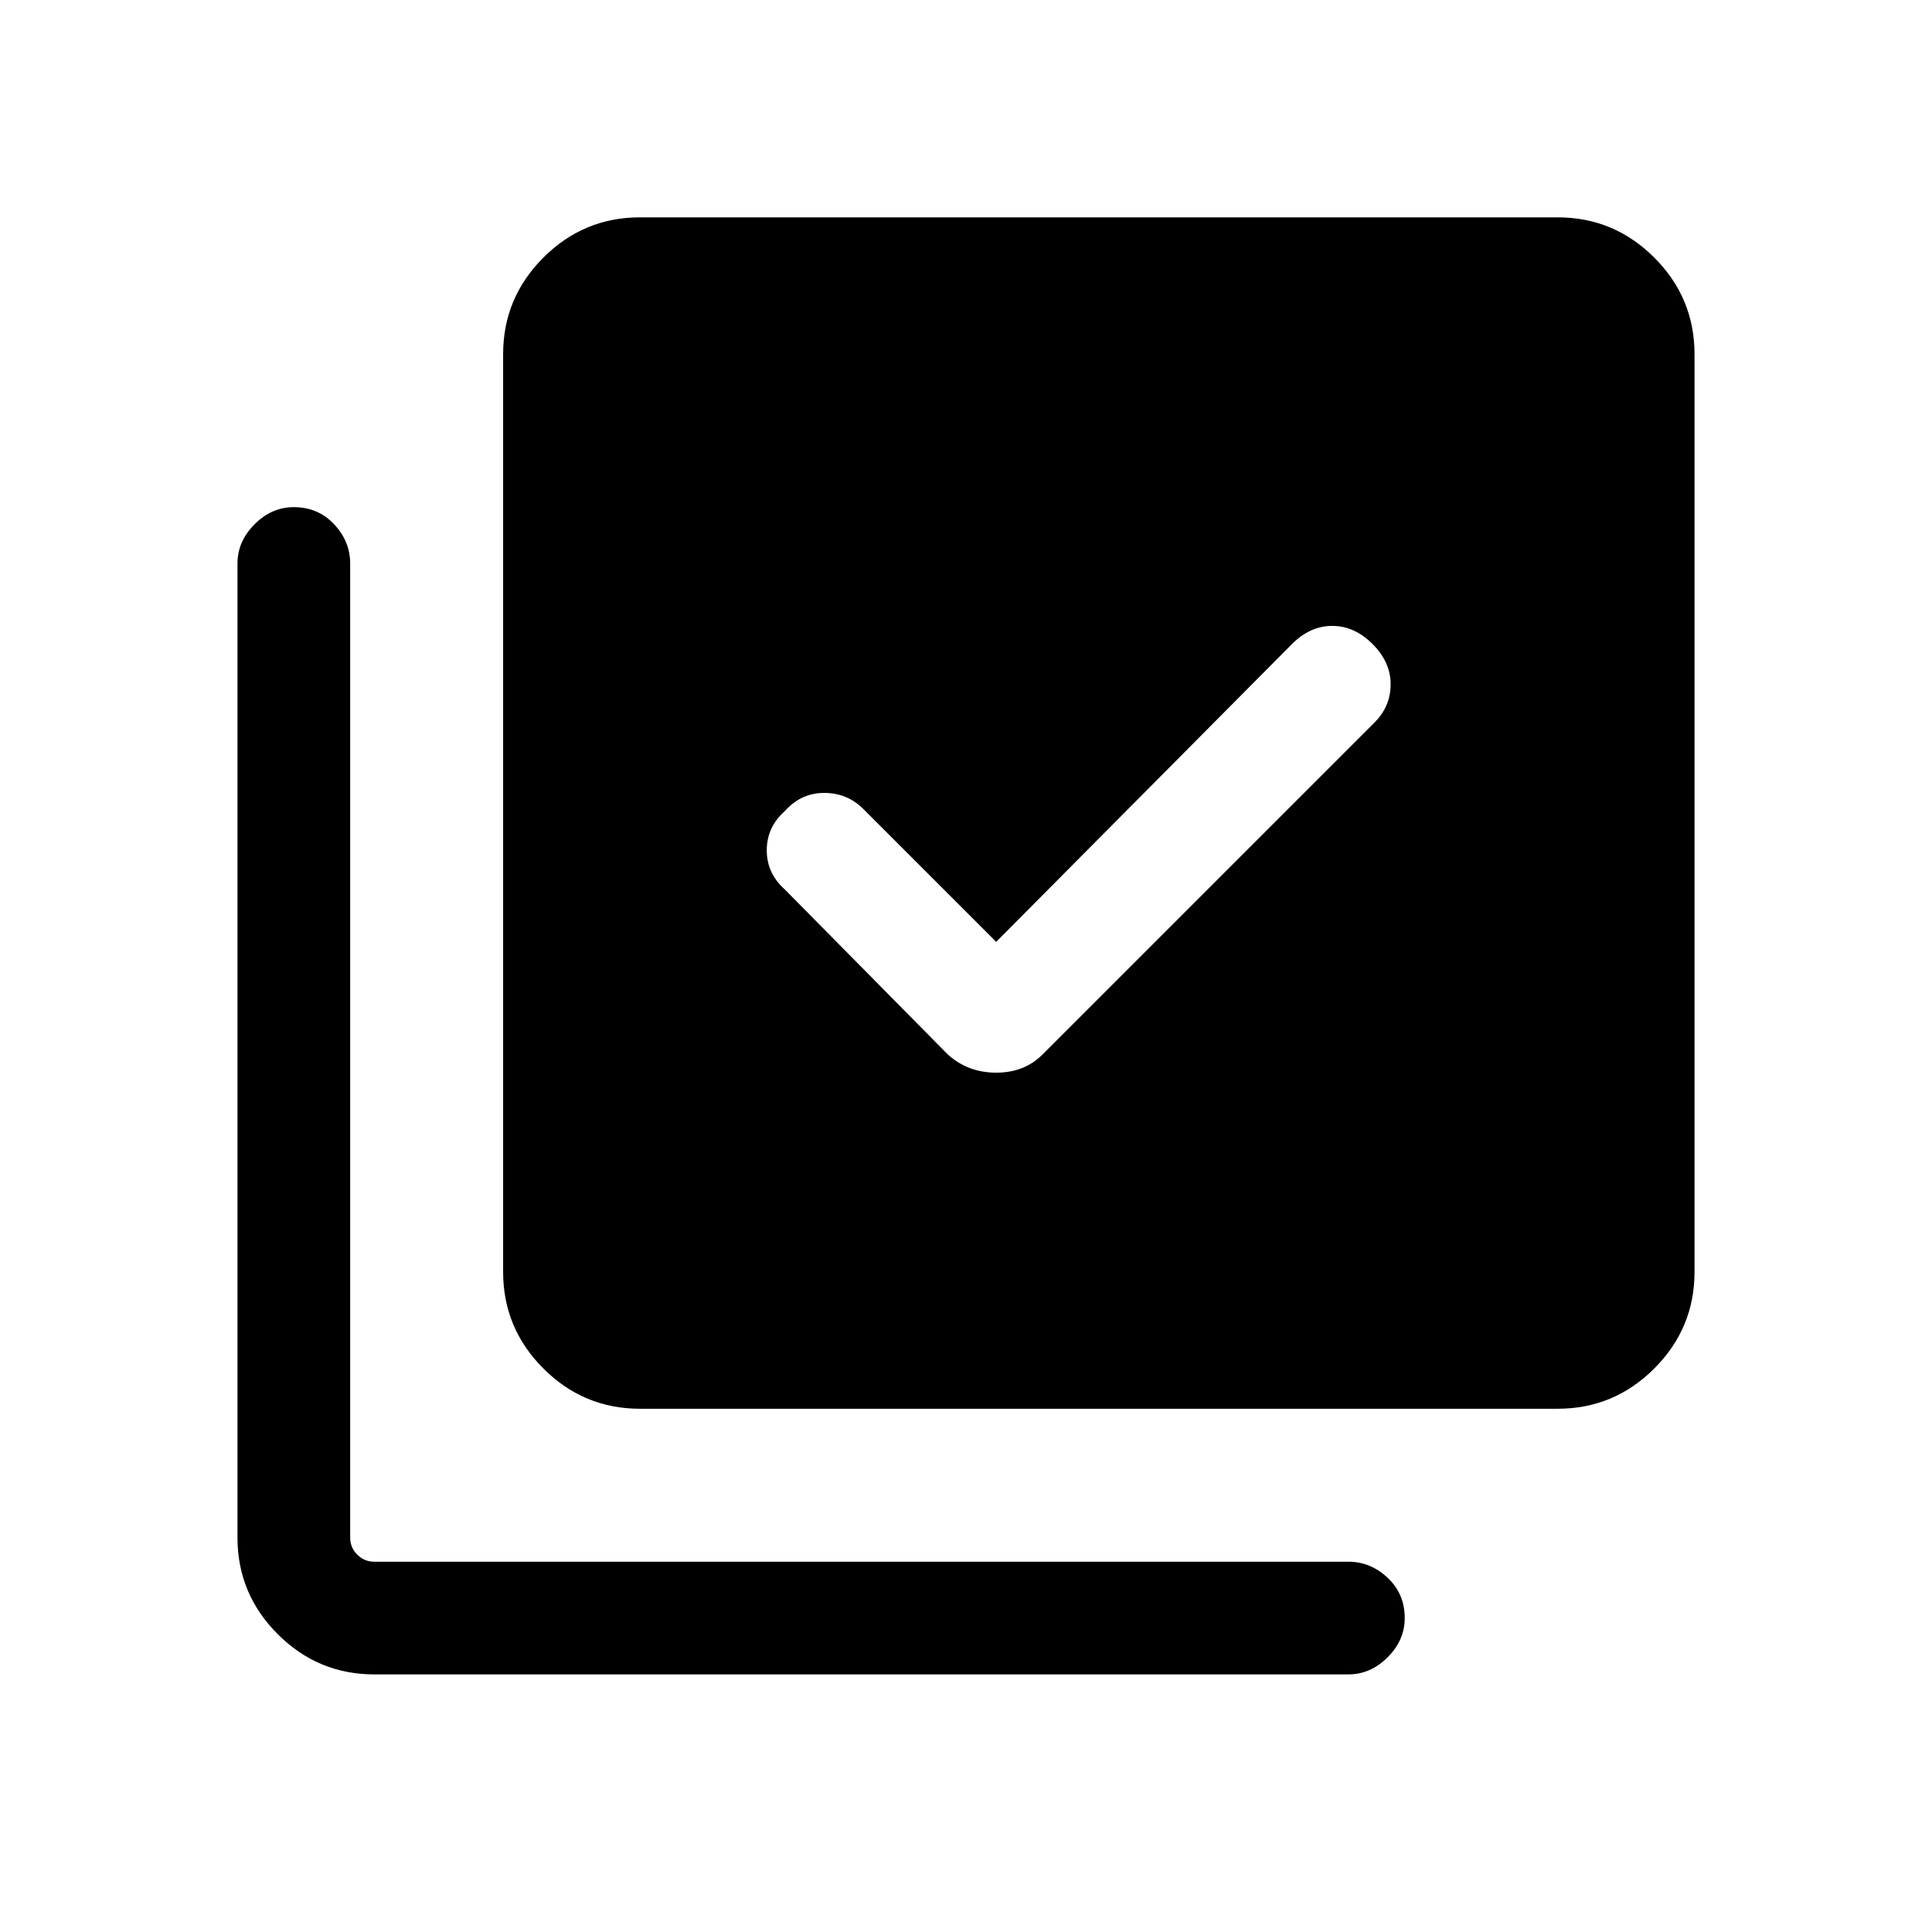 <svg xmlns="http://www.w3.org/2000/svg" height="24" width="24"><path d="m12.375 11.7-1.65-1.65q-.2-.2-.487-.2-.288 0-.488.225-.225.2-.225.487 0 .288.225.488l2.025 2.05q.25.225.6.225t.575-.225l4.125-4.125q.2-.2.2-.475 0-.275-.225-.5-.225-.225-.5-.225t-.5.225ZM7.95 17.5q-.7 0-1.2-.5t-.5-1.2V4.4q0-.7.5-1.2t1.2-.5h11.4q.7 0 1.2.5t.5 1.2v11.4q0 .7-.5 1.2t-1.2.5Zm-3.3 3.3q-.7 0-1.2-.5t-.5-1.2V7q0-.275.213-.488.212-.212.487-.212.3 0 .5.212.2.213.2.488v12.1q0 .125.088.212.087.088.212.088h12.1q.275 0 .488.2.212.2.212.5 0 .275-.212.487-.213.213-.488.213Z"/></svg>